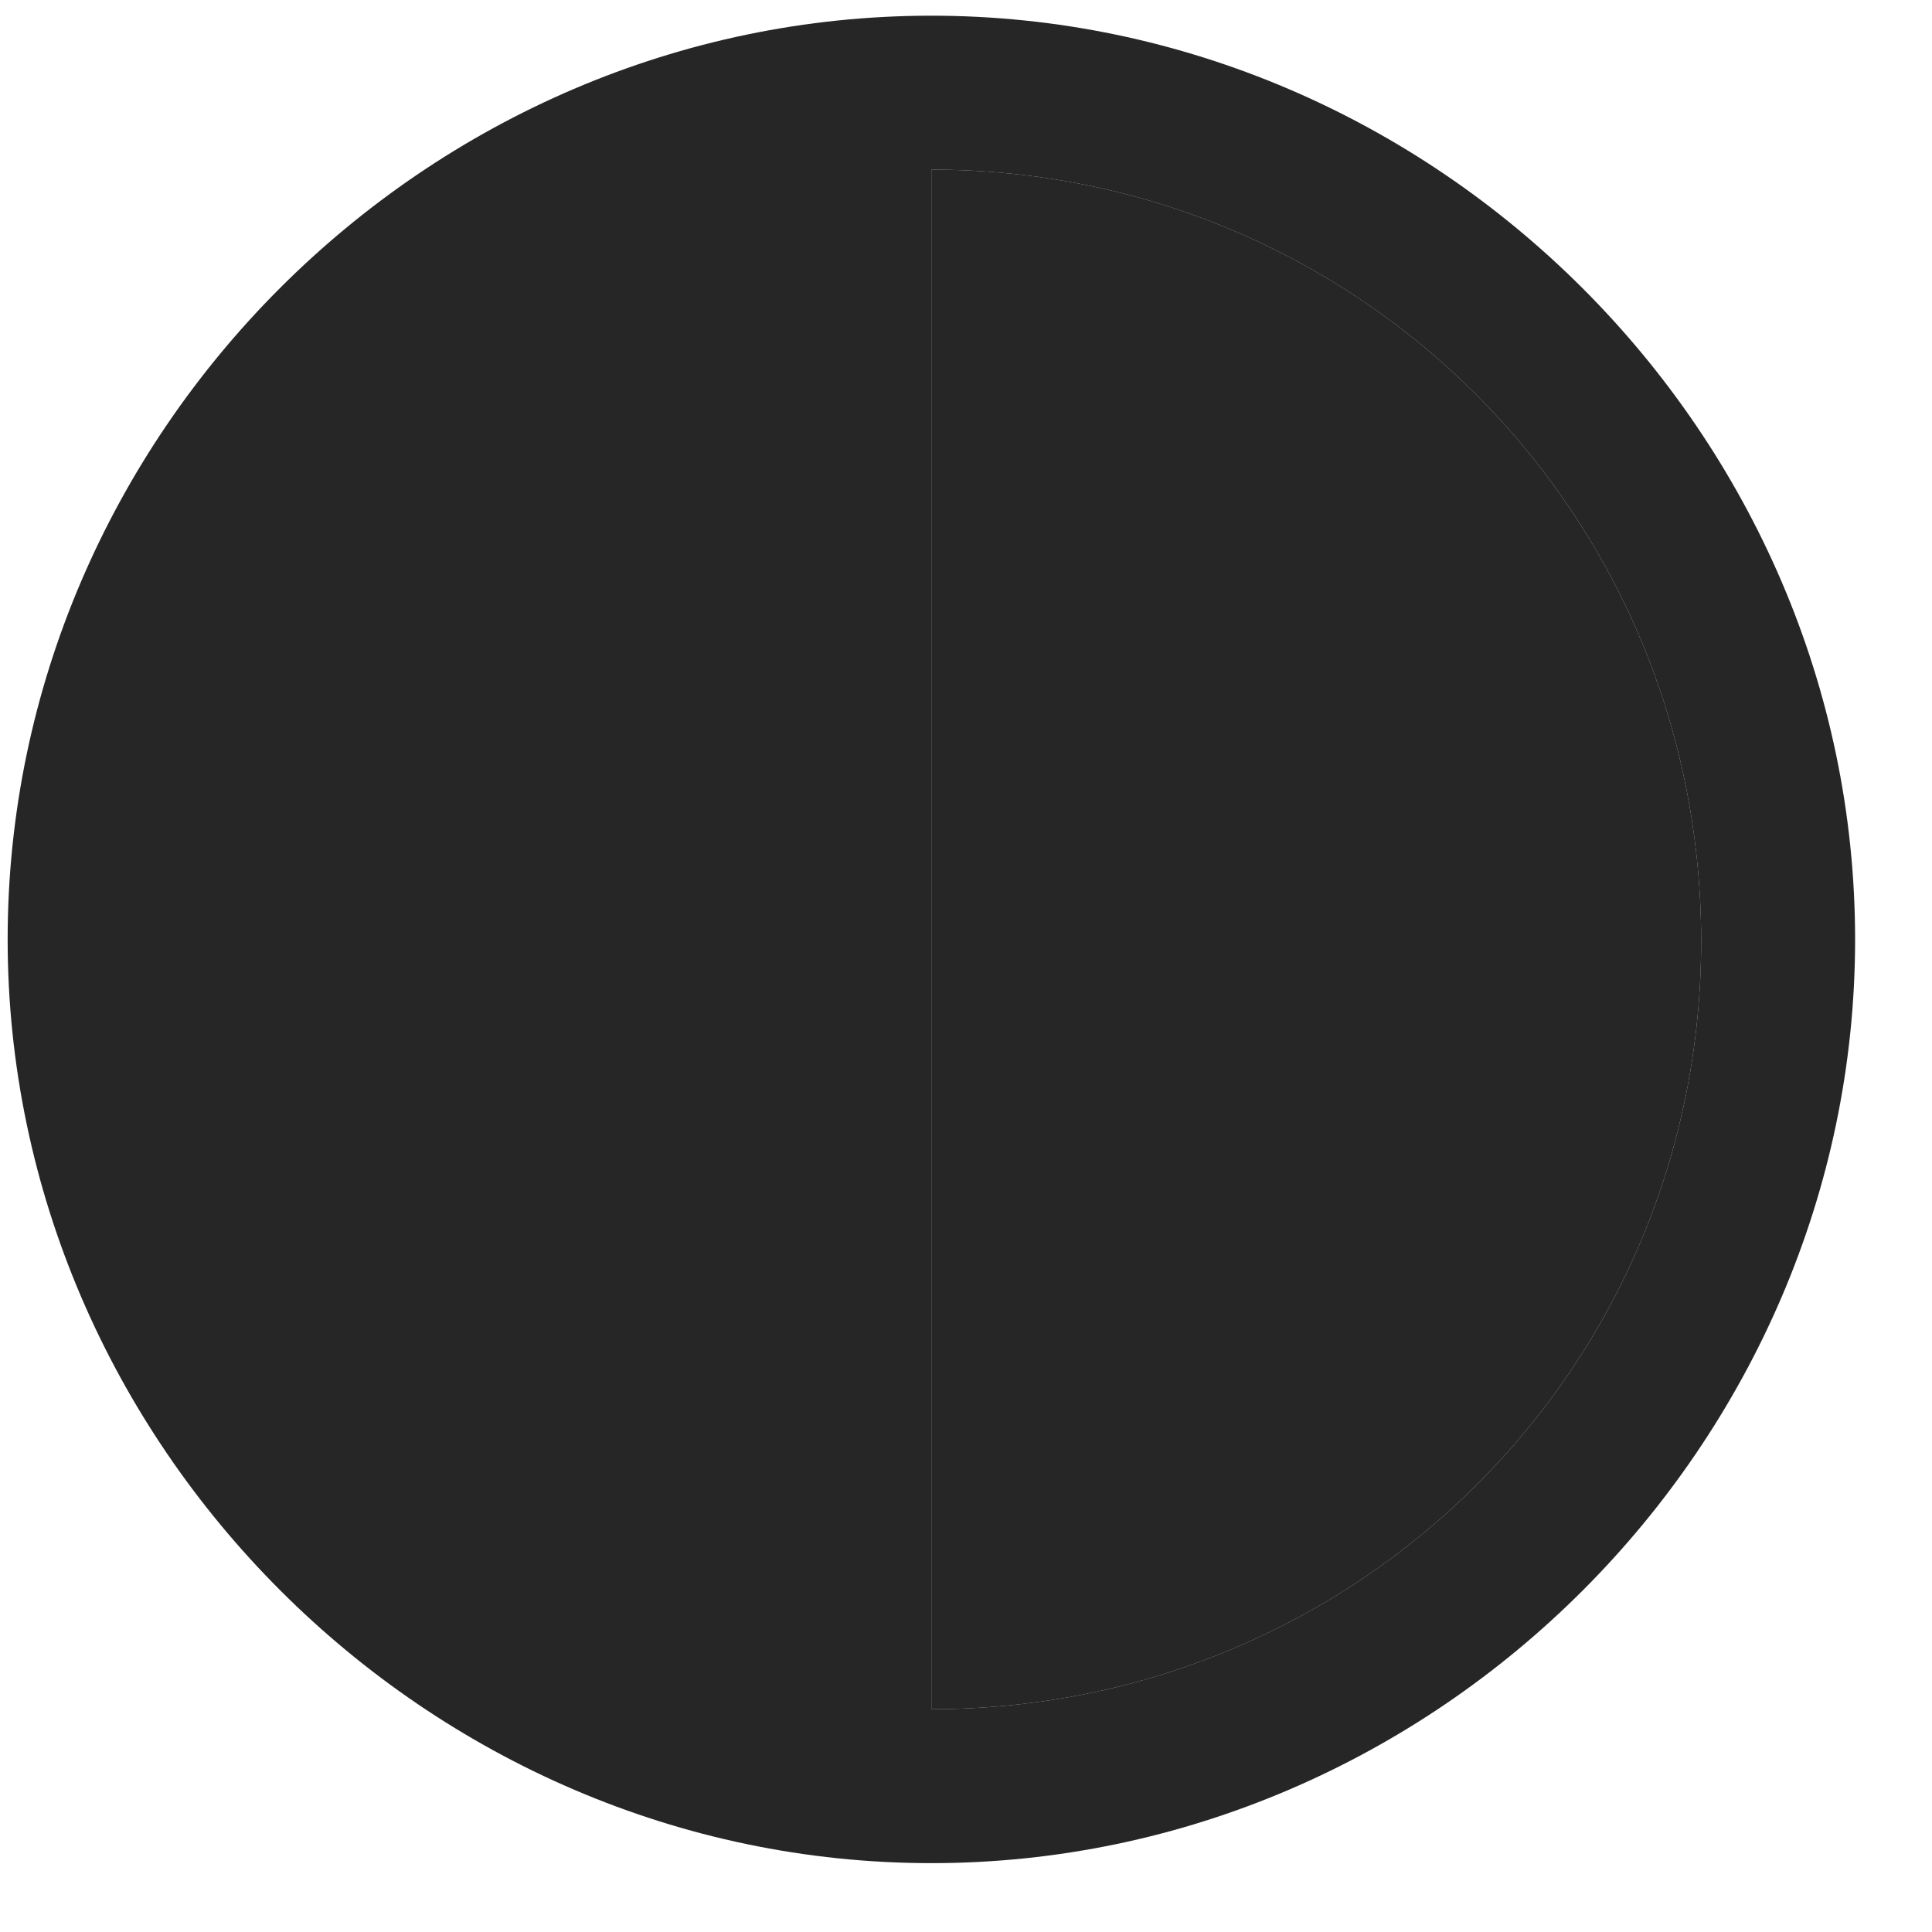 <svg width="25" height="25" viewBox="0 0 25 25" fill="none" xmlns="http://www.w3.org/2000/svg">
<g clip-path="url(#clip0_2207_4043)">
<path d="M12.052 22.117V2.195C17.571 2.195 22.001 6.625 22.013 12.156C22.024 17.688 17.583 22.117 12.052 22.117Z" fill="black" fill-opacity="0.85"/>
<path d="M12.052 24.109C18.591 24.109 24.005 18.684 24.005 12.156C24.005 5.617 18.579 0.203 12.052 0.203C5.513 0.203 0.099 5.617 0.099 12.156C0.099 18.684 5.524 24.109 12.052 24.109ZM12.052 22.117V2.195C17.571 2.195 22.001 6.625 22.013 12.156C22.024 17.688 17.583 22.117 12.052 22.117Z" fill="black" fill-opacity="0.85"/>
</g>
<defs>
<clipPath id="clip0_2207_4043">
<rect width="23.906" height="24.012" fill="white" transform="translate(0.099 0.098)"/>
</clipPath>
</defs>
</svg>
